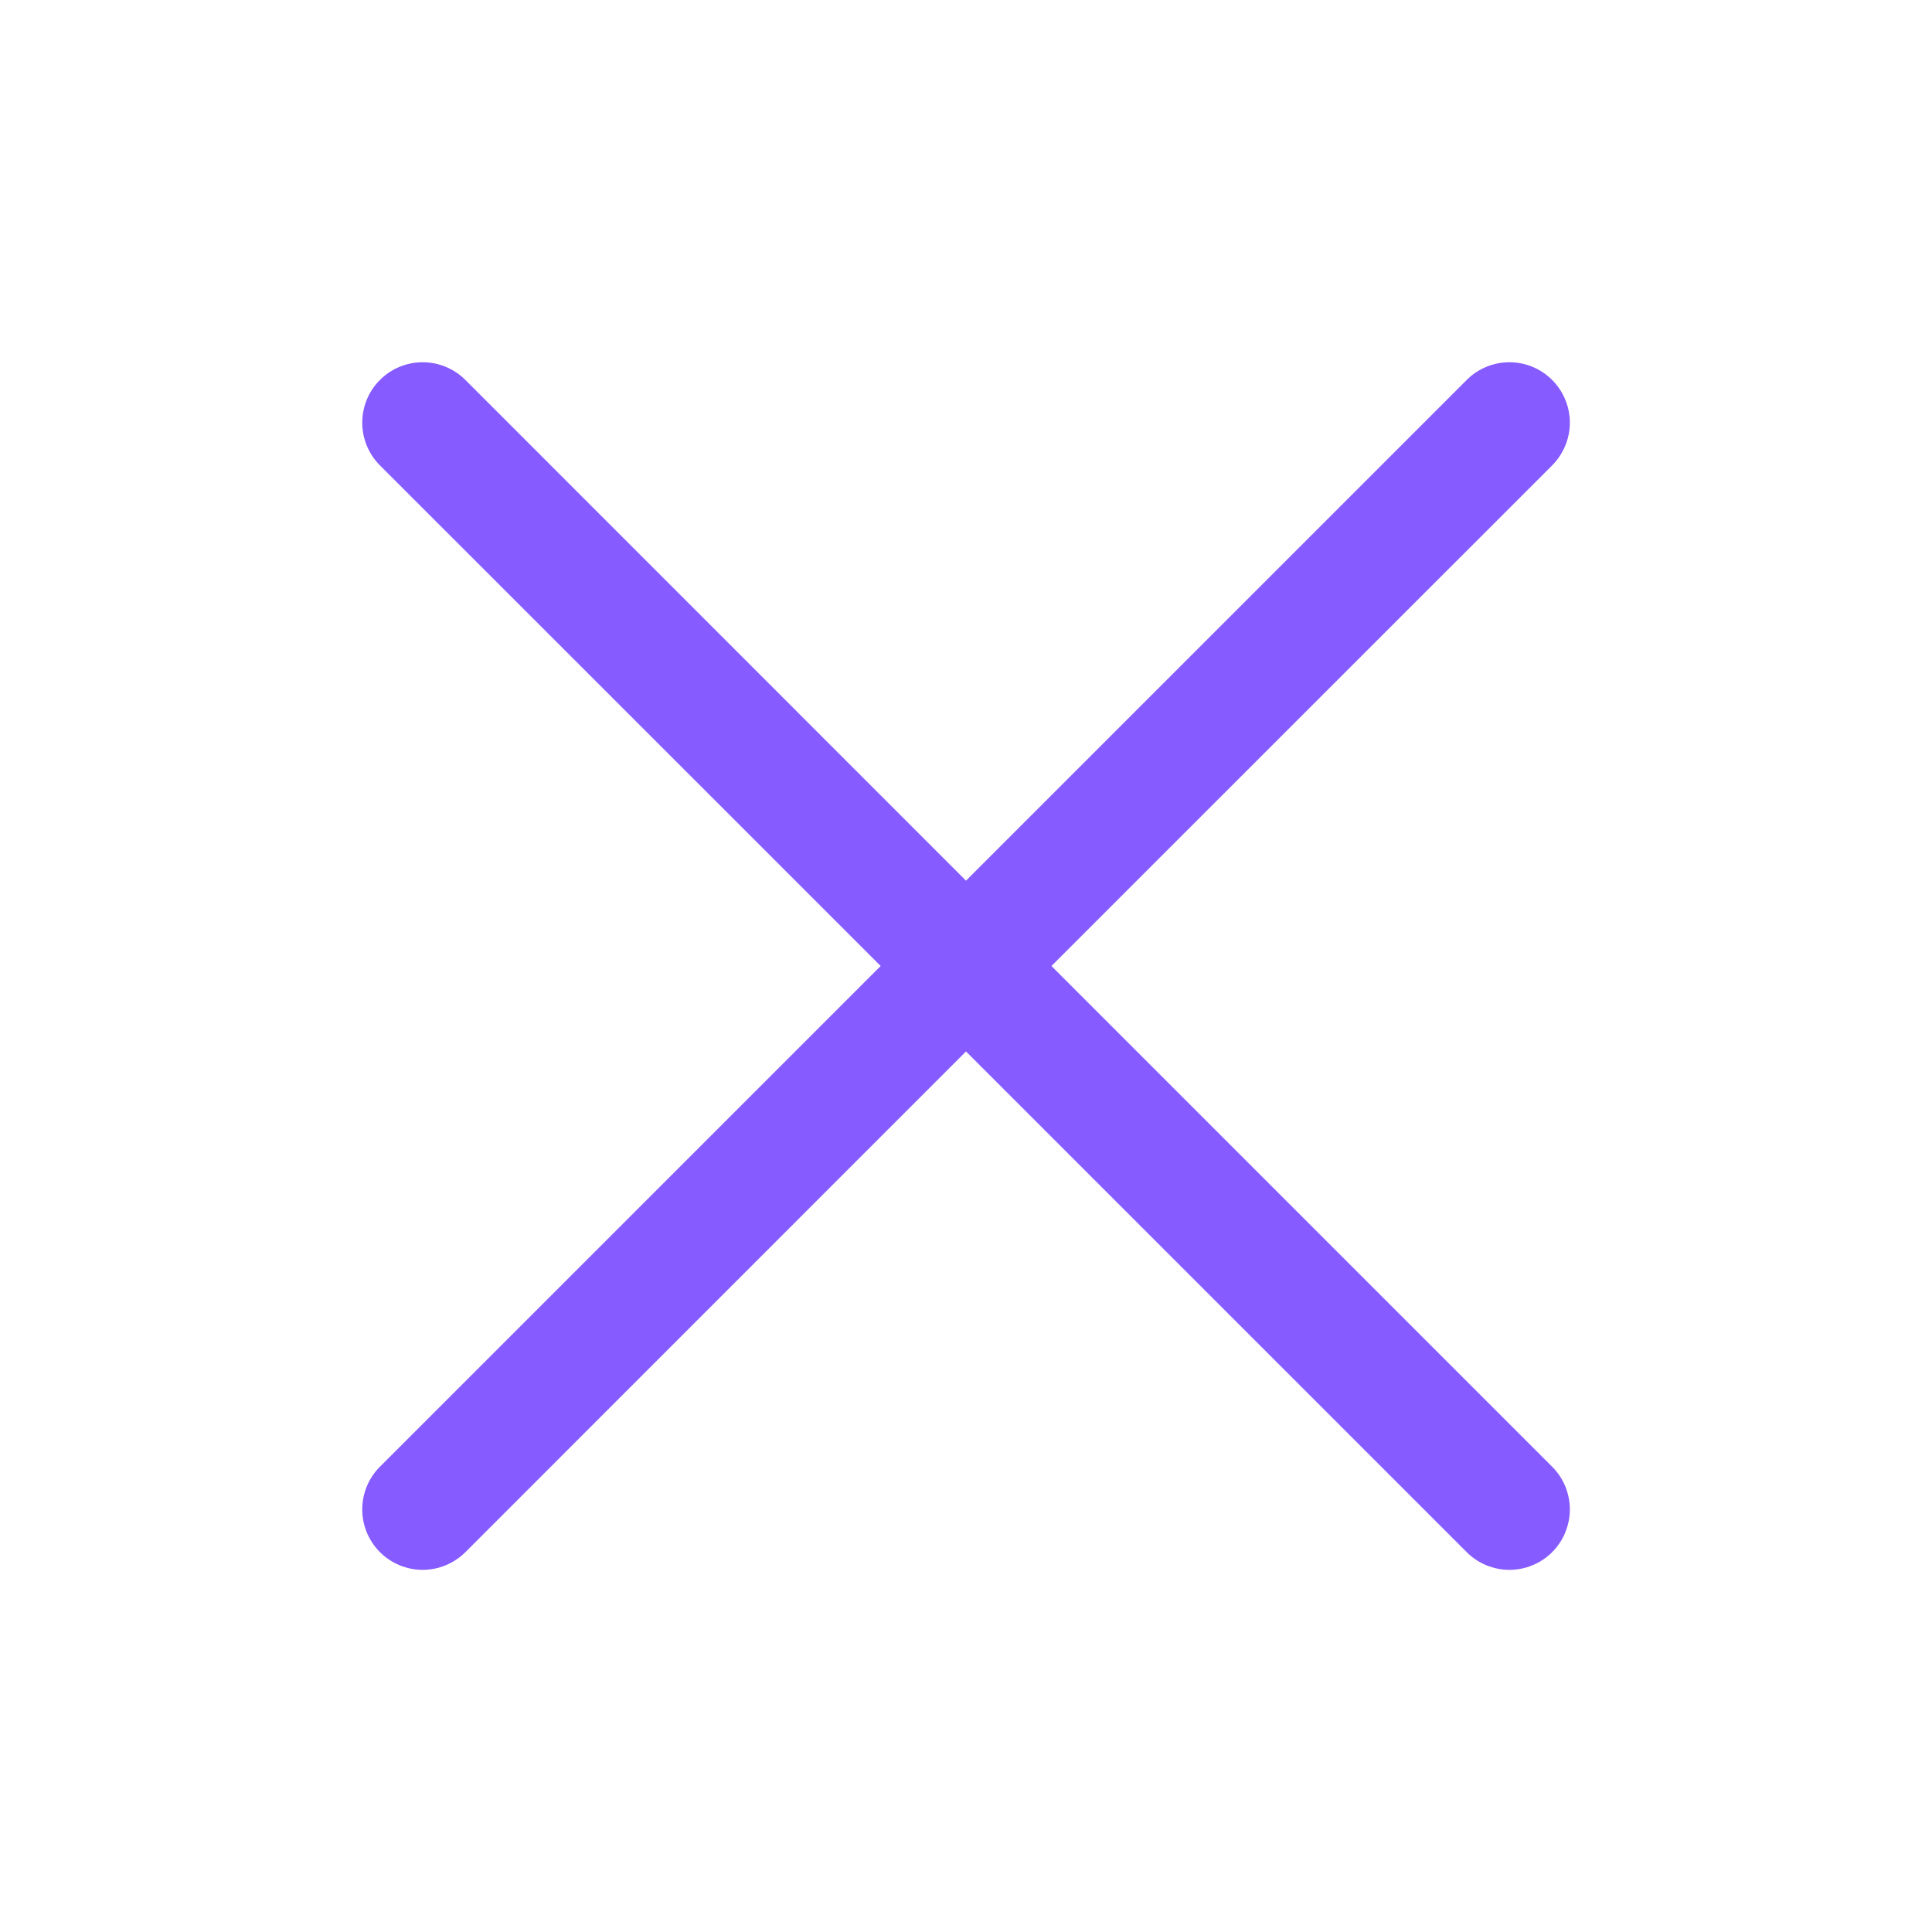 <svg xmlns="http://www.w3.org/2000/svg" width="18" height="18" viewBox="0 0 18 18" fill="none">
  <path d="M14.461 13.665C14.513 13.717 14.555 13.779 14.583 13.847C14.611 13.916 14.626 13.989 14.626 14.063C14.626 14.137 14.611 14.21 14.583 14.278C14.555 14.347 14.513 14.409 14.461 14.461C14.409 14.513 14.347 14.555 14.278 14.583C14.21 14.611 14.137 14.626 14.063 14.626C13.989 14.626 13.916 14.611 13.847 14.583C13.779 14.555 13.717 14.513 13.665 14.461L9 9.796L4.336 14.461C4.23 14.566 4.087 14.626 3.938 14.626C3.789 14.626 3.645 14.566 3.54 14.461C3.434 14.355 3.375 14.212 3.375 14.063C3.375 13.914 3.434 13.77 3.54 13.665L8.205 9L3.54 4.336C3.434 4.23 3.375 4.087 3.375 3.938C3.375 3.789 3.434 3.645 3.54 3.54C3.645 3.434 3.789 3.375 3.938 3.375C4.087 3.375 4.23 3.434 4.336 3.54L9 8.205L13.665 3.54C13.77 3.434 13.914 3.375 14.063 3.375C14.212 3.375 14.355 3.434 14.461 3.54C14.566 3.645 14.626 3.789 14.626 3.938C14.626 4.087 14.566 4.23 14.461 4.336L9.796 9L14.461 13.665Z" fill="#865BFF"/>
</svg>